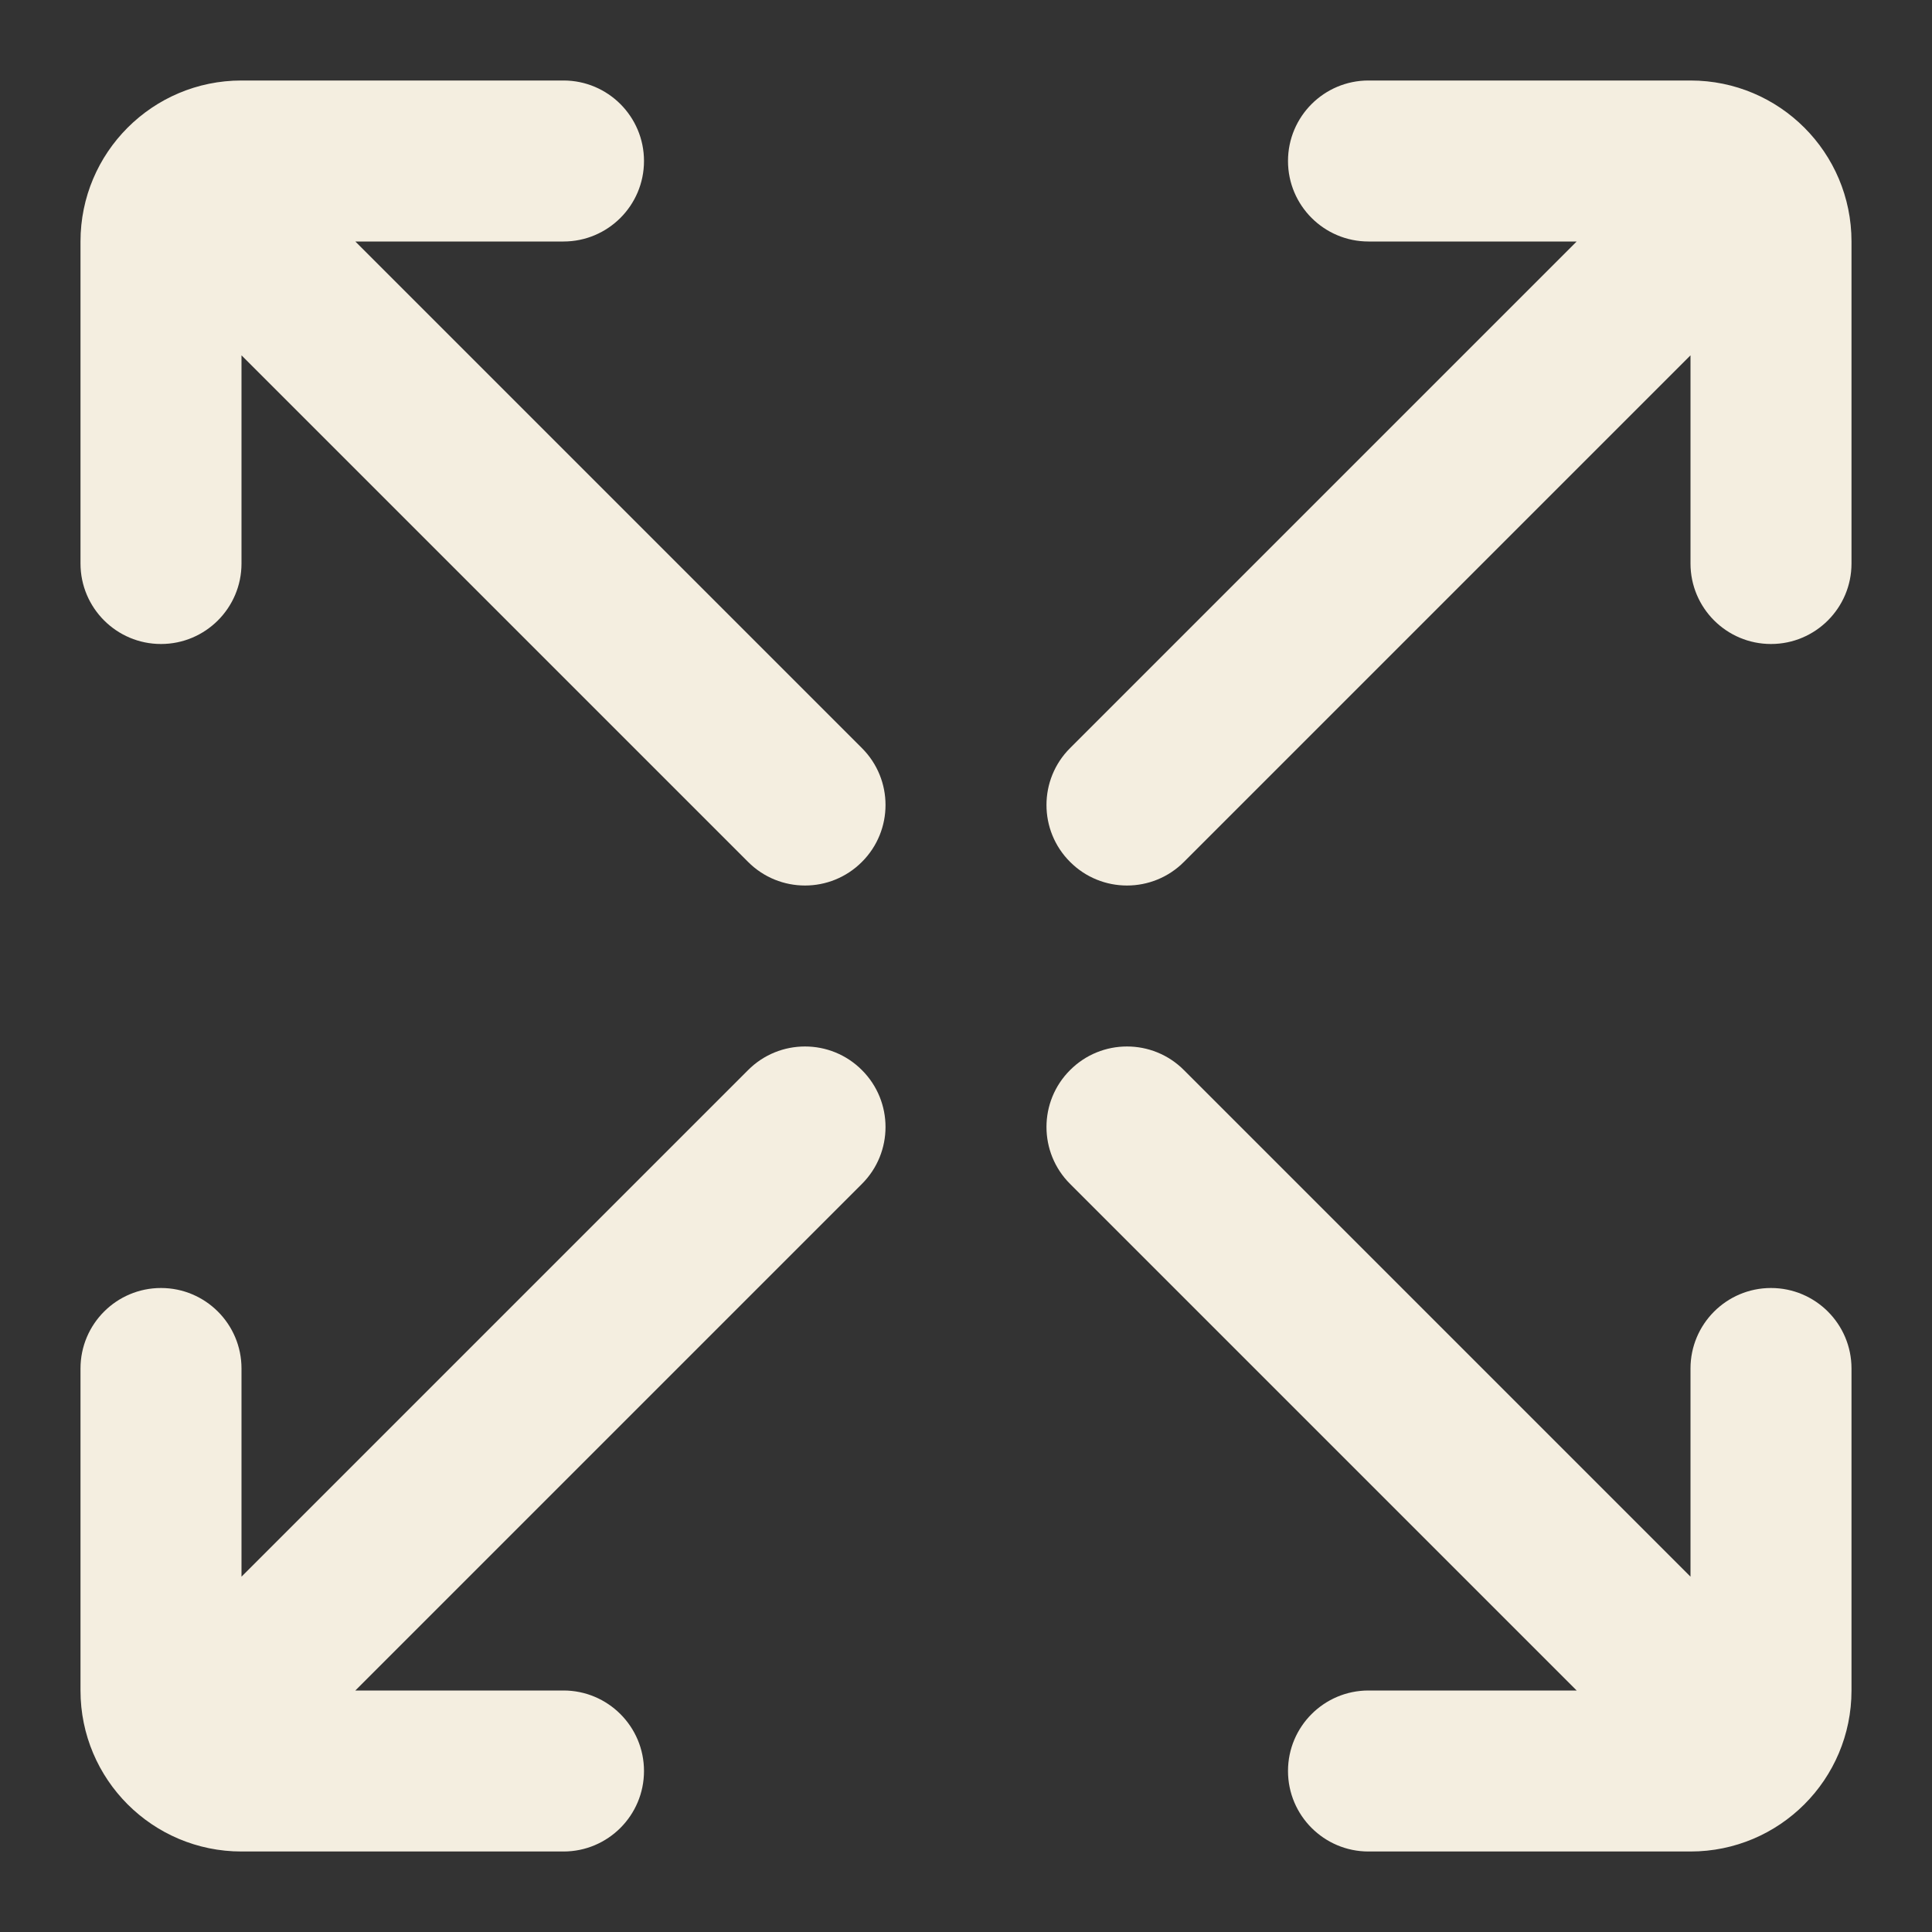 <?xml version="1.0" encoding="utf-8"?><!-- Uploaded to: SVG Repo, www.svgrepo.com, Generator: SVG Repo Mixer Tools -->
<svg width="800px" height="800px" viewBox="0 0 24 24" fill="none" xmlns="http://www.w3.org/2000/svg">
<rect x="0" y="0" width="24" height="24" fill="#333333" stroke="none"/>
<path d="M3 7C3 7.552 2.552 8 2 8C1.448 8 1 7.552 1 7V3C1 1.895 1.895 1 3 1H7C7.552 1 8 1.448 8 2C8 2.552 7.552 3 7 3H4.414L10.707 9.293C11.098 9.683 11.098 10.317 10.707 10.707C10.317 11.098 9.683 11.098 9.293 10.707L3 4.414V7Z" fill="#F4EEE0"/>
<path d="M21 17C21 16.448 21.448 16 22 16C22.552 16 23 16.448 23 17V21C23 22.105 22.105 23 21 23H17C16.448 23 16 22.552 16 22C16 21.448 16.448 21 17 21H19.586L13.293 14.707C12.902 14.317 12.902 13.683 13.293 13.293C13.683 12.902 14.317 12.902 14.707 13.293L21 19.586V17Z" fill="#F4EEE0"/>
<path d="M21 7C21 7.552 21.448 8 22 8C22.552 8 23 7.552 23 7V3C23 1.895 22.105 1 21 1H17C16.448 1 16 1.448 16 2C16 2.552 16.448 3 17 3H19.586L13.293 9.293C12.902 9.683 12.902 10.317 13.293 10.707C13.683 11.098 14.317 11.098 14.707 10.707L21 4.414V7Z" fill="#F4EEE0"/>
<path d="M3 17C3 16.448 2.552 16 2 16C1.448 16 1 16.448 1 17V21C1 22.105 1.895 23 3 23H7C7.552 23 8 22.552 8 22C8 21.448 7.552 21 7 21H4.414L10.707 14.707C11.098 14.317 11.098 13.683 10.707 13.293C10.317 12.902 9.683 12.902 9.293 13.293L3 19.586V17Z" fill="#F4EEE0"/>
</svg>